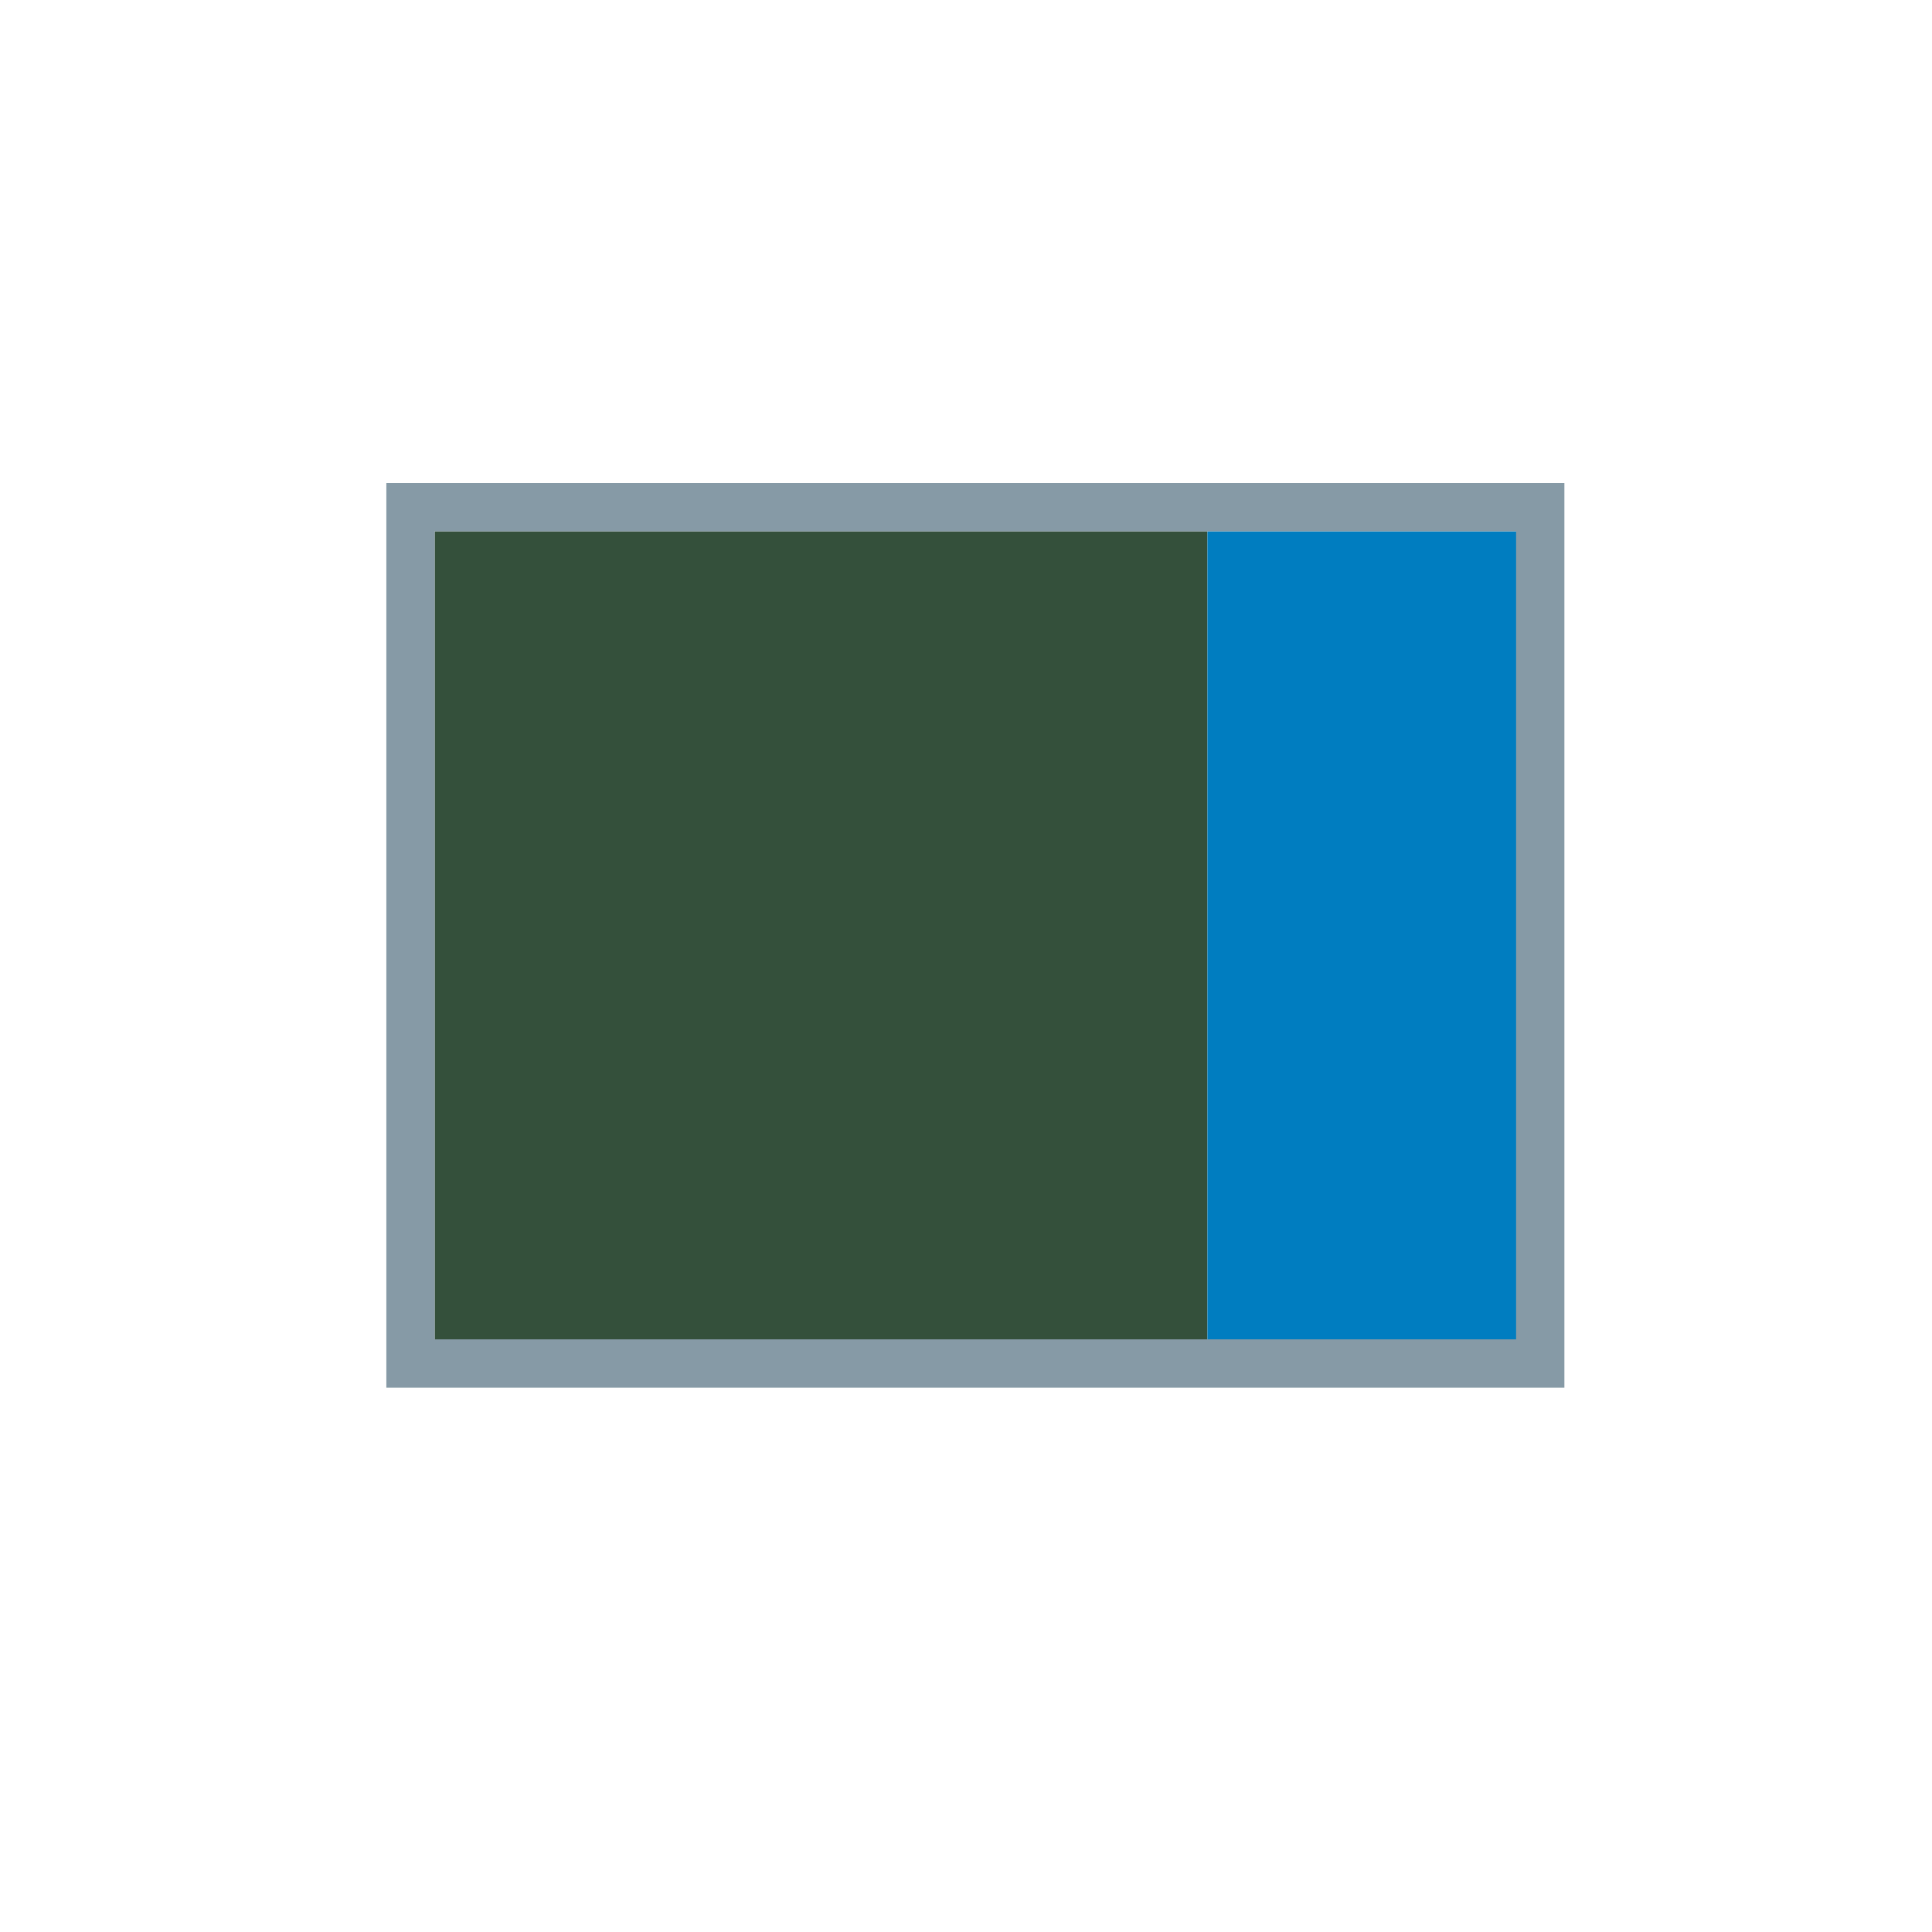 <svg width="40" height="40" viewBox="0 0 40 40" fill="none" xmlns="http://www.w3.org/2000/svg">
<path d="M8.999 11H24.999V28H8.999V11Z" fill="#34503B"/>
<path d="M31.999 11H24.999V28H31.999V11Z" fill="#007DC0"/>
<path d="M31.389 11V27.73H8.999V11H31.389ZM32.389 10H7.999V28.73H32.389V10Z" fill="#869AA6"/>
</svg>
